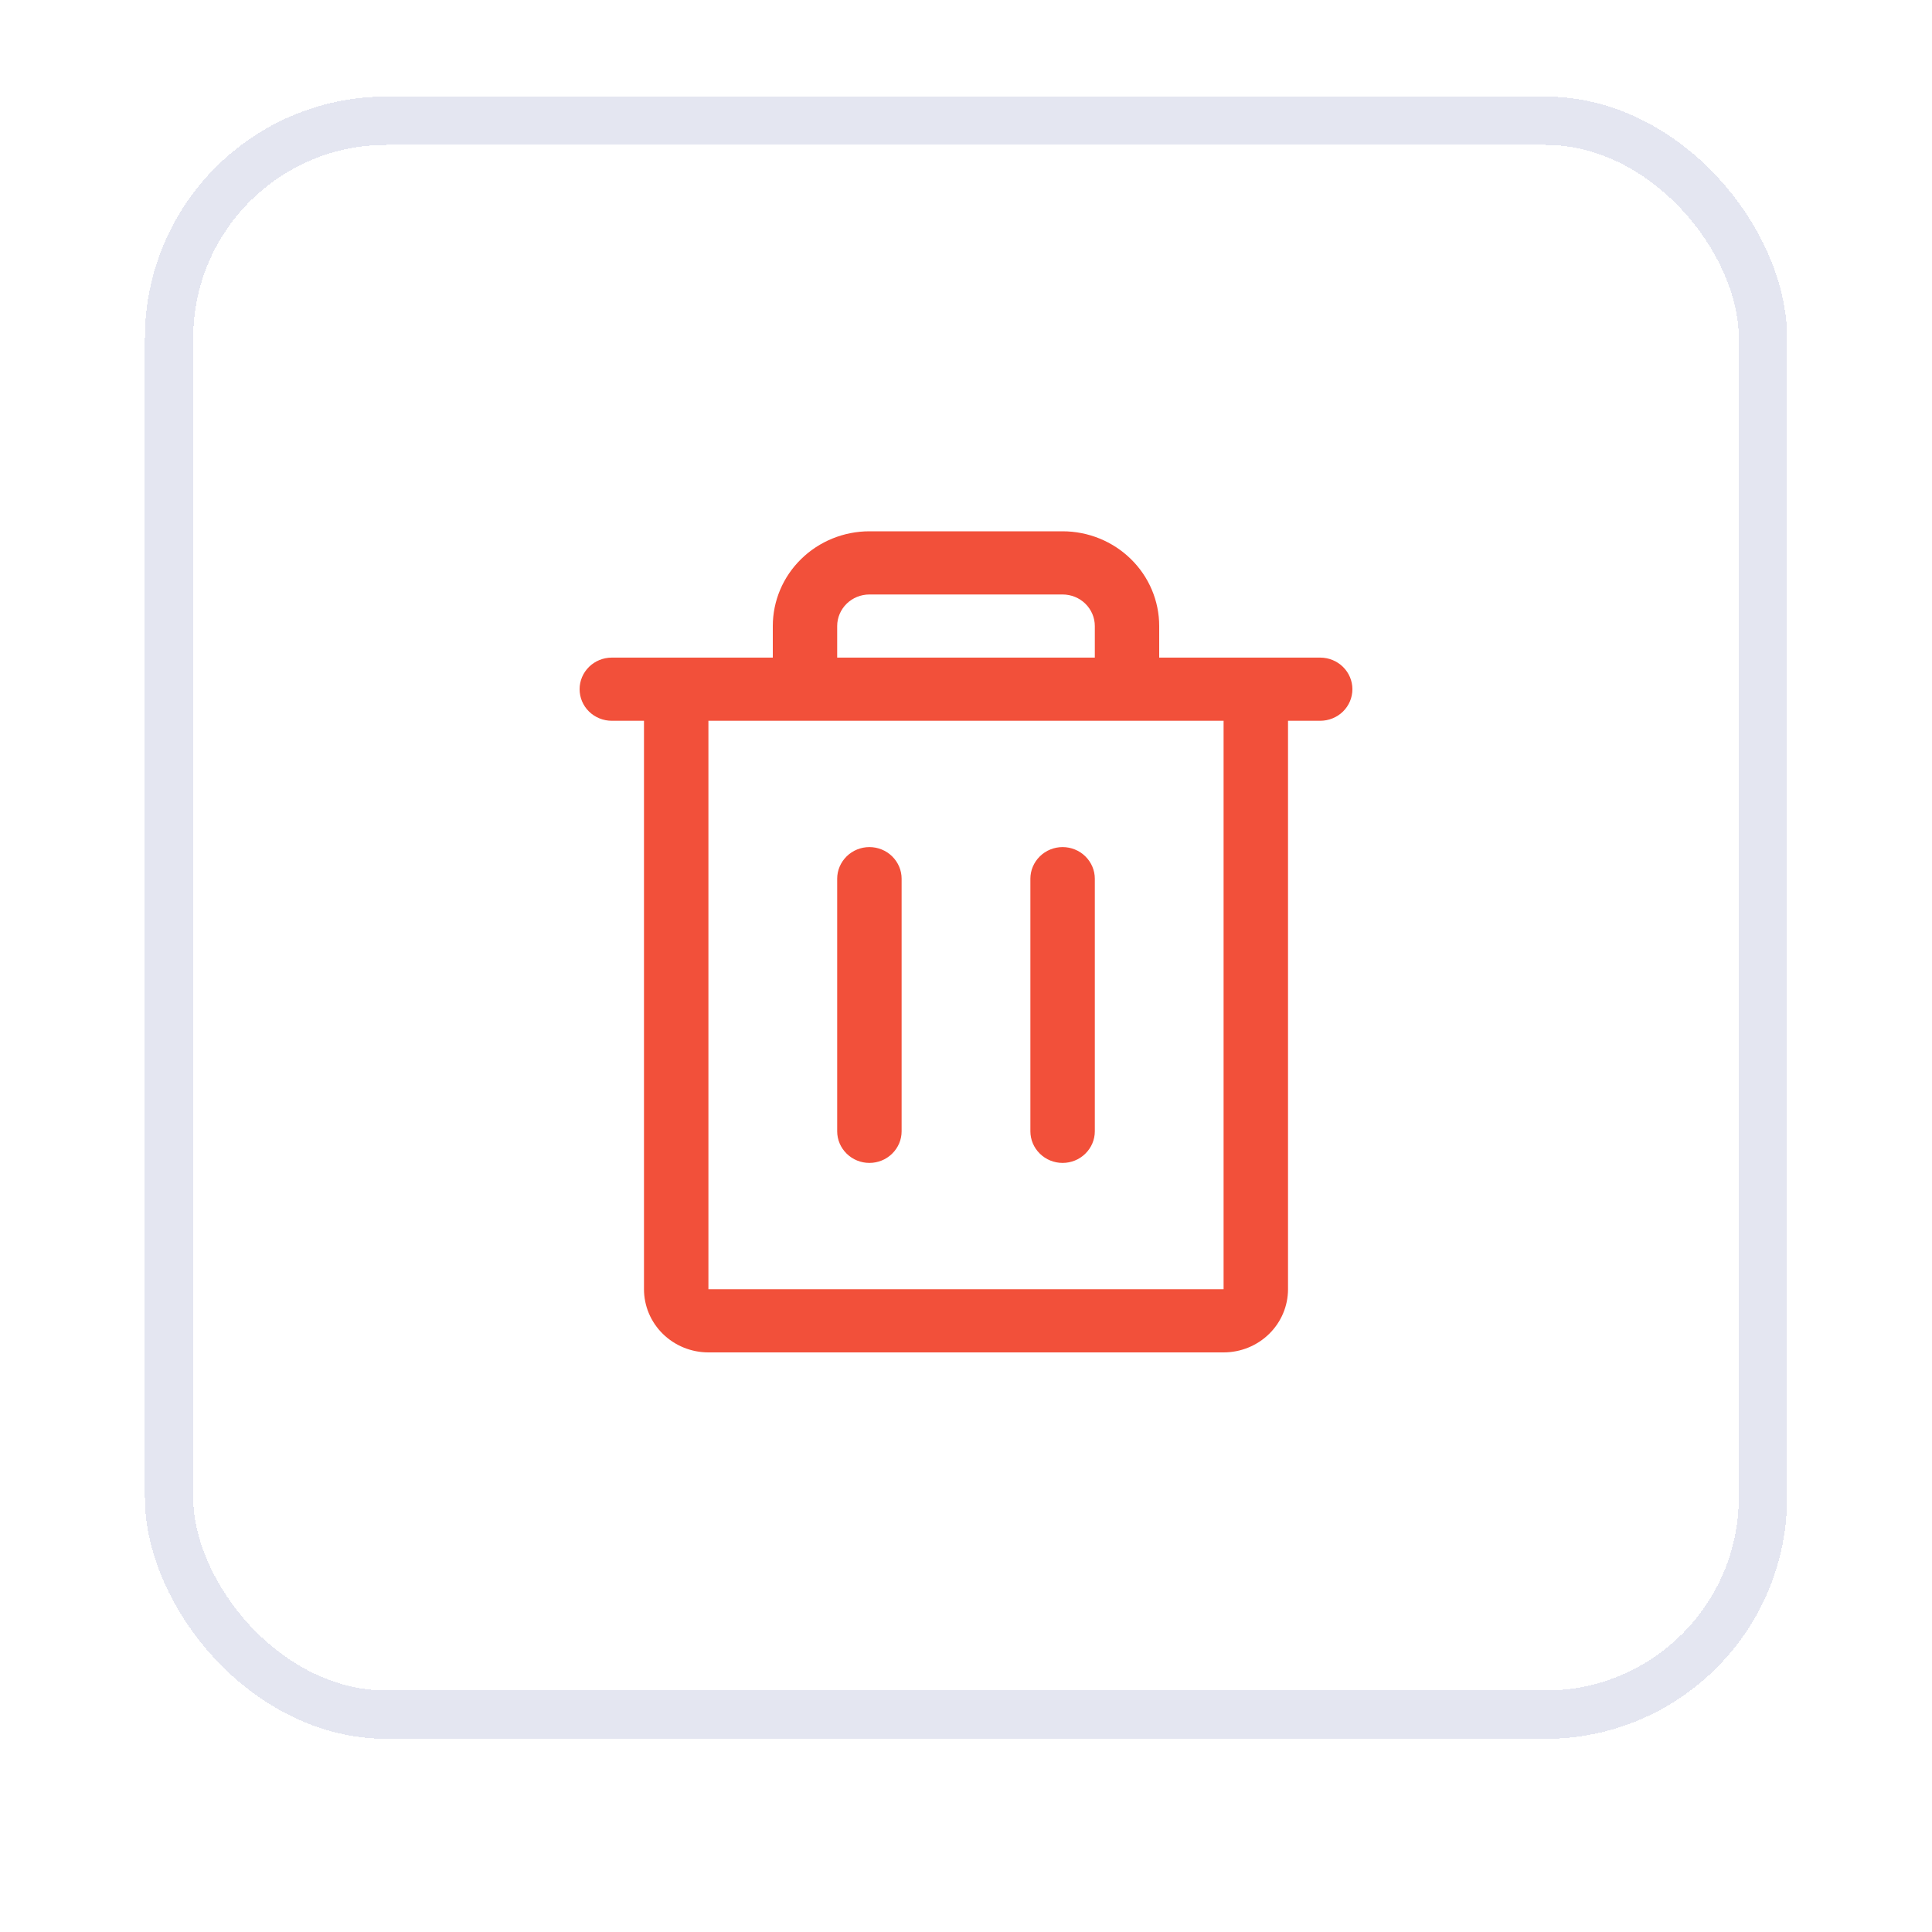 <svg width="40" height="40" viewBox="0 0 40 40" fill="none" xmlns="http://www.w3.org/2000/svg">
<g filter="url(#filter0_di_990_1732)">
<rect x="4" y="3" width="32" height="32" rx="4" fill="white" shape-rendering="crispEdges"/>
<path d="M27.333 13.615H24V12.961C24 12.441 23.789 11.942 23.414 11.575C23.039 11.207 22.53 11 22 11H18C17.47 11 16.961 11.207 16.586 11.575C16.211 11.942 16 12.441 16 12.961V13.615H12.667C12.49 13.615 12.32 13.684 12.195 13.807C12.07 13.93 12 14.096 12 14.269C12 14.443 12.07 14.609 12.195 14.732C12.32 14.854 12.49 14.923 12.667 14.923H13.333V26.692C13.333 27.039 13.474 27.372 13.724 27.617C13.974 27.862 14.313 28 14.667 28H25.333C25.687 28 26.026 27.862 26.276 27.617C26.526 27.372 26.667 27.039 26.667 26.692V14.923H27.333C27.51 14.923 27.68 14.854 27.805 14.732C27.93 14.609 28 14.443 28 14.269C28 14.096 27.93 13.93 27.805 13.807C27.68 13.684 27.51 13.615 27.333 13.615ZM17.333 12.961C17.333 12.788 17.404 12.622 17.529 12.499C17.654 12.377 17.823 12.308 18 12.308H22C22.177 12.308 22.346 12.377 22.471 12.499C22.596 12.622 22.667 12.788 22.667 12.961V13.615H17.333V12.961ZM25.333 26.692H14.667V14.923H25.333V26.692ZM18.667 18.192V23.423C18.667 23.596 18.596 23.763 18.471 23.885C18.346 24.008 18.177 24.077 18 24.077C17.823 24.077 17.654 24.008 17.529 23.885C17.404 23.763 17.333 23.596 17.333 23.423V18.192C17.333 18.019 17.404 17.853 17.529 17.73C17.654 17.607 17.823 17.538 18 17.538C18.177 17.538 18.346 17.607 18.471 17.73C18.596 17.853 18.667 18.019 18.667 18.192ZM22.667 18.192V23.423C22.667 23.596 22.596 23.763 22.471 23.885C22.346 24.008 22.177 24.077 22 24.077C21.823 24.077 21.654 24.008 21.529 23.885C21.404 23.763 21.333 23.596 21.333 23.423V18.192C21.333 18.019 21.404 17.853 21.529 17.73C21.654 17.607 21.823 17.538 22 17.538C22.177 17.538 22.346 17.607 22.471 17.73C22.596 17.853 22.667 18.019 22.667 18.192Z" fill="#F2503A"/>
<rect x="3.5" y="2.5" width="33" height="33" rx="4.5" stroke="#E4E6F1" shape-rendering="crispEdges"/>
</g>
<defs>
<filter id="filter0_di_990_1732" x="0" y="0" width="40" height="40" filterUnits="userSpaceOnUse" color-interpolation-filters="sRGB">
<feFlood flood-opacity="0" result="BackgroundImageFix"/>
<feColorMatrix in="SourceAlpha" type="matrix" values="0 0 0 0 0 0 0 0 0 0 0 0 0 0 0 0 0 0 127 0" result="hardAlpha"/>
<feOffset dy="1"/>
<feGaussianBlur stdDeviation="1.5"/>
<feComposite in2="hardAlpha" operator="out"/>
<feColorMatrix type="matrix" values="0 0 0 0 0.043 0 0 0 0 0.075 0 0 0 0 0.141 0 0 0 0.1 0"/>
<feBlend mode="normal" in2="BackgroundImageFix" result="effect1_dropShadow_990_1732"/>
<feBlend mode="normal" in="SourceGraphic" in2="effect1_dropShadow_990_1732" result="shape"/>
<feColorMatrix in="SourceAlpha" type="matrix" values="0 0 0 0 0 0 0 0 0 0 0 0 0 0 0 0 0 0 127 0" result="hardAlpha"/>
<feOffset dy="-1"/>
<feComposite in2="hardAlpha" operator="arithmetic" k2="-1" k3="1"/>
<feColorMatrix type="matrix" values="0 0 0 0 0 0 0 0 0 0 0 0 0 0 0 0 0 0 0.1 0"/>
<feBlend mode="normal" in2="shape" result="effect2_innerShadow_990_1732"/>
</filter>
</defs>
</svg>

